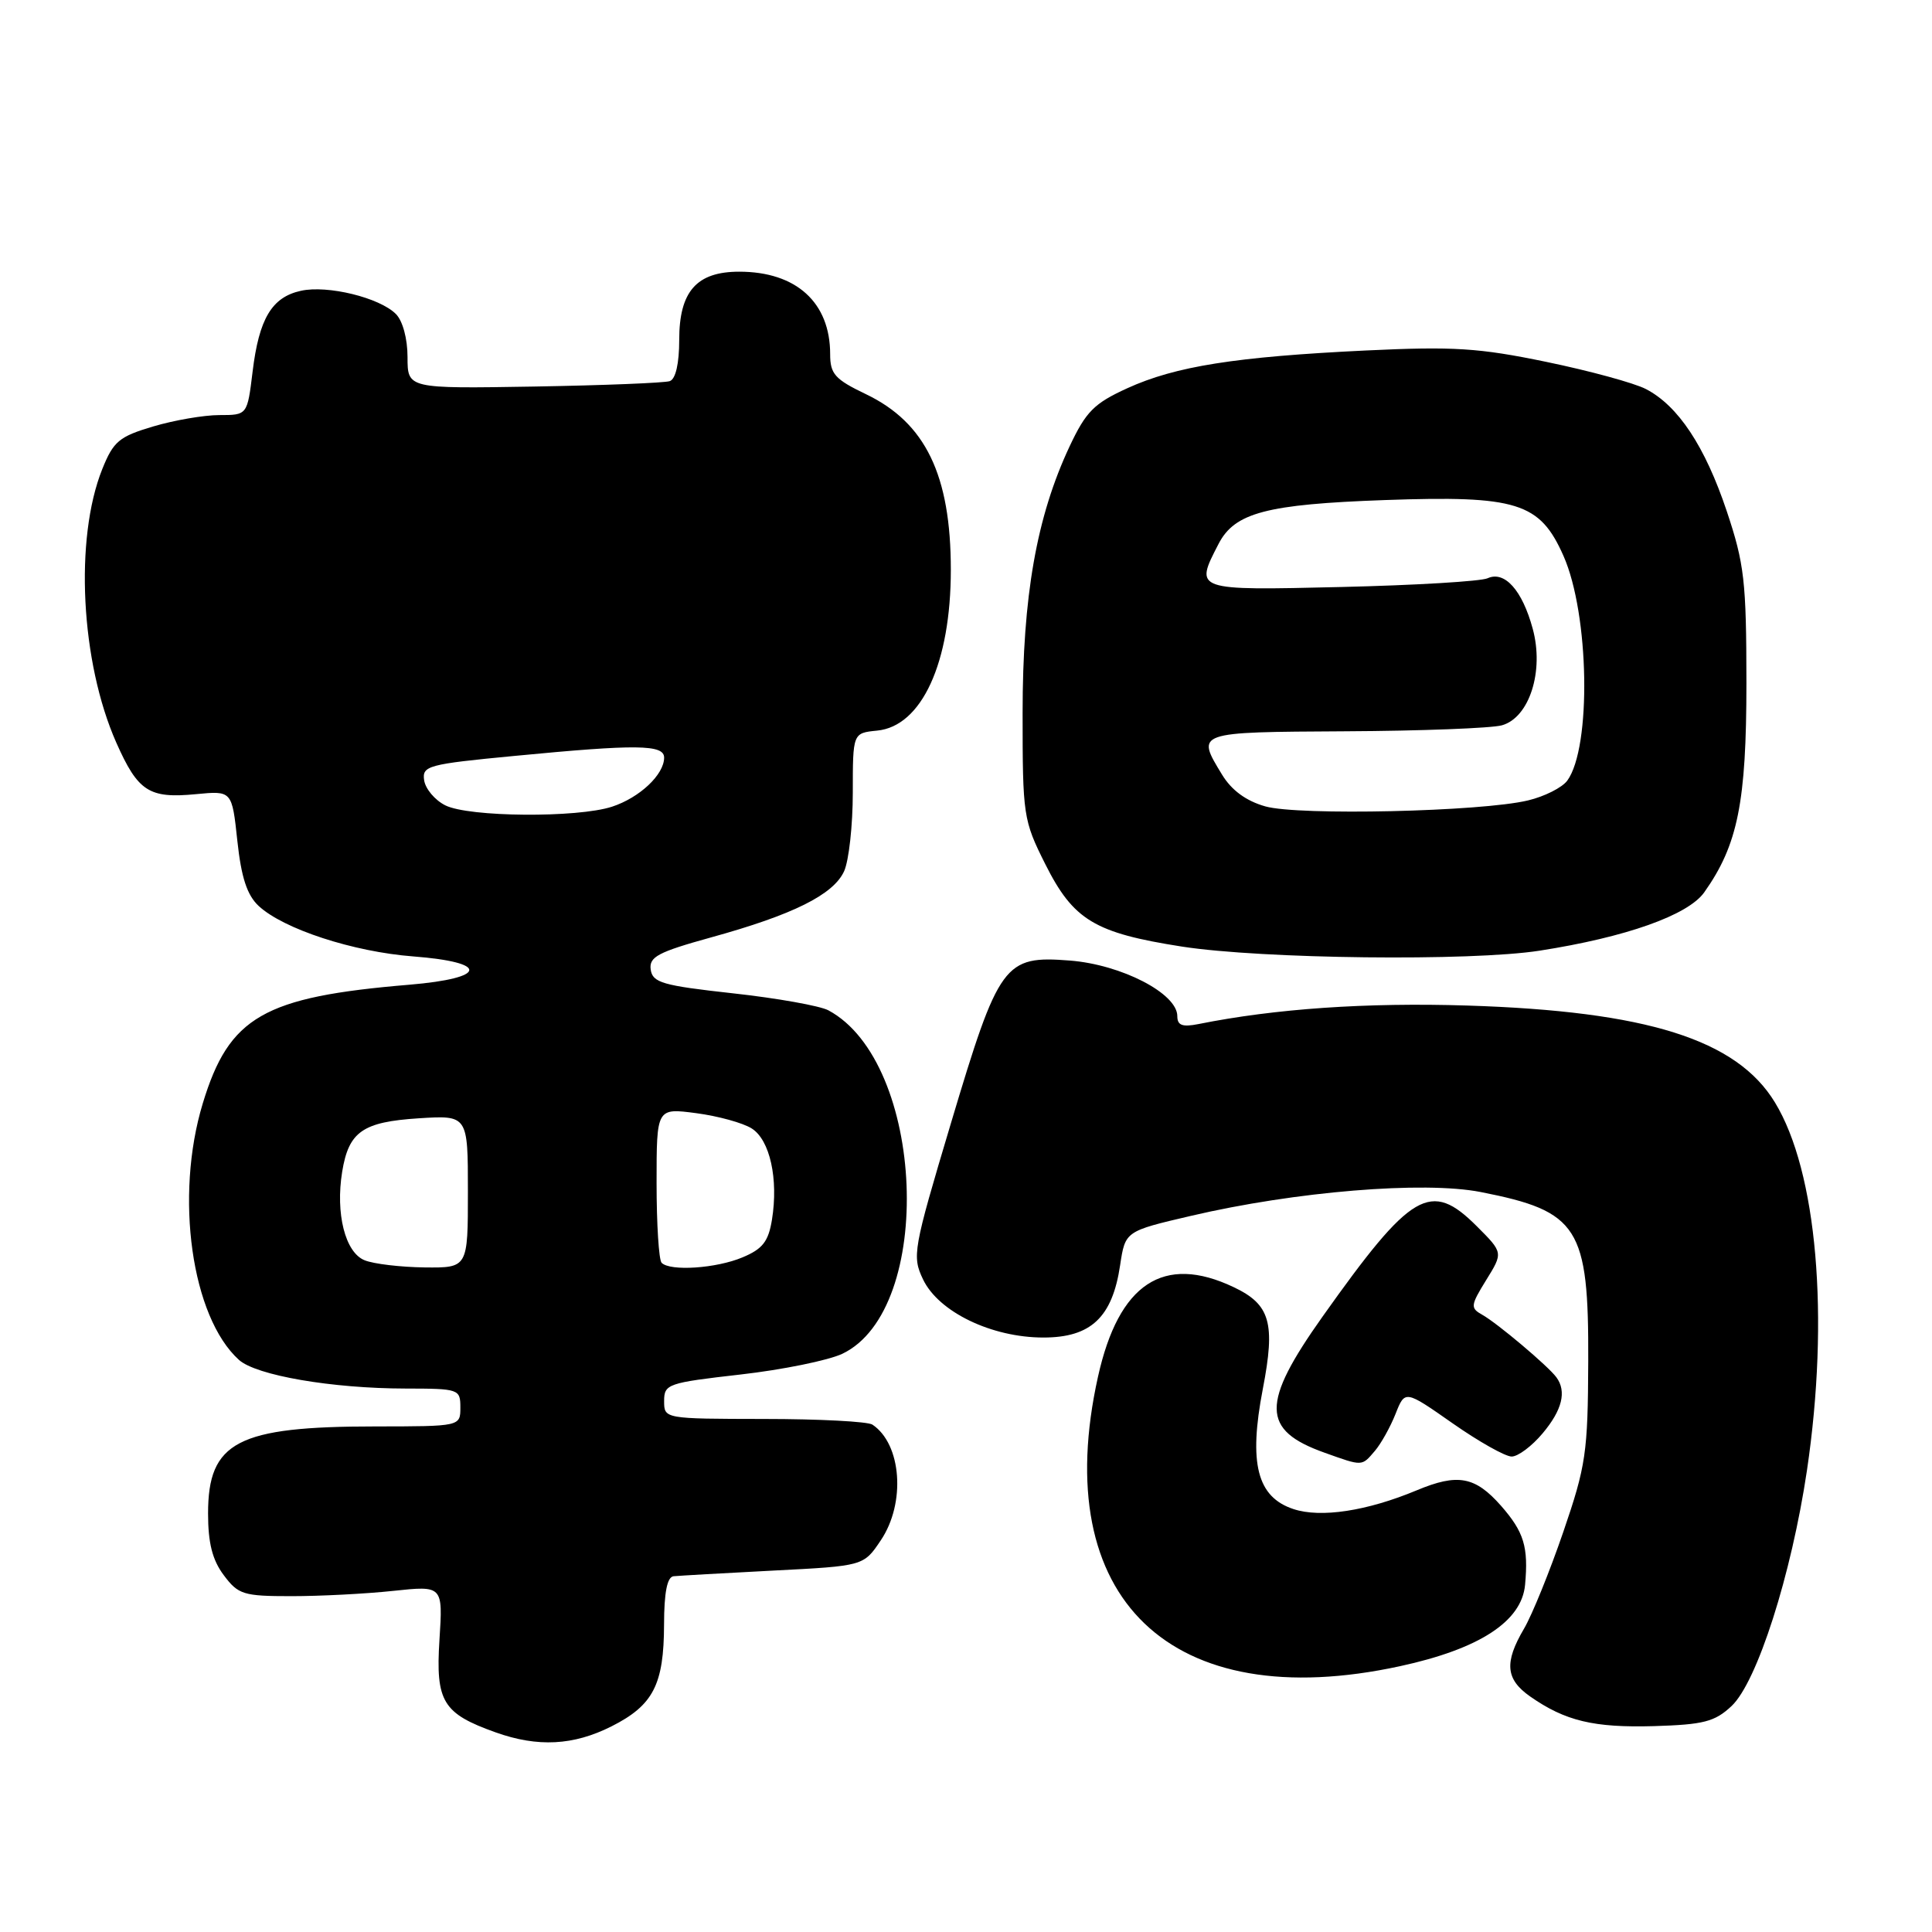 <?xml version="1.0" encoding="UTF-8" standalone="no"?>
<!DOCTYPE svg PUBLIC "-//W3C//DTD SVG 1.1//EN" "http://www.w3.org/Graphics/SVG/1.1/DTD/svg11.dtd" >
<svg xmlns="http://www.w3.org/2000/svg" xmlns:xlink="http://www.w3.org/1999/xlink" version="1.1" viewBox="0 0 256 256">
 <g >
 <path fill="currentColor"
d=" M 81.03 228.75 C 86.56 225.96 87.97 223.23 87.99 215.25 C 88.00 211.00 88.40 208.96 89.25 208.86 C 89.94 208.79 95.88 208.45 102.46 208.11 C 114.43 207.50 114.43 207.50 116.71 204.10 C 120.04 199.16 119.47 191.35 115.60 188.77 C 115.00 188.36 108.54 188.02 101.25 188.02 C 88.00 188.00 88.00 188.00 88.00 185.64 C 88.00 183.39 88.48 183.23 98.12 182.13 C 103.68 181.50 109.75 180.26 111.60 179.39 C 123.93 173.53 122.61 140.75 109.76 133.87 C 108.65 133.28 102.96 132.26 97.12 131.62 C 87.78 130.59 86.47 130.21 86.22 128.47 C 85.99 126.79 87.18 126.16 94.22 124.21 C 105.09 121.21 110.43 118.55 111.85 115.44 C 112.48 114.05 113.00 109.36 113.00 105.02 C 113.00 97.13 113.00 97.13 116.22 96.81 C 122.13 96.24 125.99 87.83 125.99 75.50 C 125.99 62.95 122.63 56.01 114.74 52.23 C 110.63 50.26 110.00 49.56 110.00 46.93 C 110.00 40.08 105.51 36.00 97.95 36.00 C 92.30 36.00 90.00 38.62 90.00 45.03 C 90.00 48.16 89.53 50.23 88.75 50.50 C 88.06 50.74 79.96 51.06 70.75 51.22 C 54.00 51.50 54.00 51.50 54.00 47.32 C 54.00 44.88 53.36 42.50 52.45 41.60 C 50.29 39.44 43.40 37.75 39.88 38.53 C 36.02 39.37 34.32 42.22 33.47 49.25 C 32.77 55.00 32.77 55.00 29.07 55.00 C 27.03 55.00 23.08 55.68 20.29 56.51 C 15.78 57.85 15.03 58.48 13.55 62.16 C 9.85 71.40 10.69 87.72 15.40 98.38 C 18.28 104.88 19.74 105.83 25.97 105.23 C 30.74 104.77 30.74 104.77 31.45 111.42 C 31.97 116.27 32.74 118.61 34.27 120.04 C 37.56 123.10 46.80 126.12 54.75 126.73 C 64.88 127.51 64.60 129.61 54.25 130.48 C 34.92 132.09 30.36 134.71 26.87 146.20 C 23.12 158.53 25.38 174.51 31.66 180.19 C 33.94 182.25 43.98 183.98 53.75 183.99 C 60.81 184.00 61.00 184.06 61.00 186.50 C 61.00 189.00 61.00 189.00 49.75 189.01 C 31.46 189.01 27.57 191.04 27.57 200.54 C 27.57 204.46 28.14 206.71 29.65 208.72 C 31.57 211.29 32.25 211.50 38.61 211.50 C 42.40 211.50 48.47 211.19 52.10 210.80 C 58.69 210.10 58.69 210.10 58.23 217.30 C 57.71 225.48 58.67 227.05 65.68 229.55 C 71.26 231.54 75.99 231.29 81.03 228.75 Z  M 229.44 226.06 C 232.83 222.87 237.37 208.66 239.43 194.84 C 242.44 174.53 240.77 155.23 235.19 146.08 C 230.12 137.74 218.21 133.99 194.42 133.24 C 181.10 132.82 168.98 133.65 158.82 135.69 C 156.66 136.12 156.00 135.87 156.00 134.64 C 156.00 131.64 148.61 127.82 141.78 127.28 C 133.05 126.60 132.37 127.53 125.98 148.91 C 120.98 165.63 120.84 166.44 122.31 169.53 C 124.37 173.84 131.39 177.23 138.26 177.23 C 144.55 177.23 147.39 174.56 148.42 167.66 C 149.10 163.14 149.10 163.14 157.80 161.11 C 171.64 157.87 188.65 156.47 196.20 157.95 C 209.19 160.50 210.52 162.60 210.45 180.41 C 210.40 192.50 210.15 194.22 207.14 203.00 C 205.35 208.22 203.01 213.99 201.94 215.81 C 199.30 220.30 199.50 222.51 202.75 224.79 C 207.40 228.04 211.19 228.95 219.17 228.72 C 225.75 228.52 227.22 228.14 229.44 226.06 Z  M 185.50 220.78 C 196.03 218.50 201.63 214.85 202.08 210.00 C 202.54 204.98 201.94 203.00 198.90 199.53 C 195.46 195.63 193.16 195.20 187.71 197.48 C 181.14 200.22 175.01 201.16 171.39 199.96 C 166.57 198.37 165.43 193.91 167.33 184.04 C 169.02 175.29 168.32 172.85 163.46 170.55 C 154.18 166.14 148.23 170.07 145.49 182.42 C 138.94 211.86 155.12 227.37 185.50 220.78 Z  M 182.18 192.25 C 183.00 191.29 184.23 189.08 184.92 187.34 C 186.17 184.18 186.17 184.18 192.47 188.59 C 195.94 191.02 199.46 193.00 200.30 193.00 C 201.14 193.00 202.99 191.62 204.41 189.92 C 207.00 186.84 207.61 184.37 206.23 182.50 C 205.15 181.02 198.39 175.32 196.40 174.21 C 194.81 173.32 194.85 172.98 196.93 169.61 C 199.18 165.98 199.18 165.98 195.69 162.49 C 189.56 156.36 187.04 157.84 175.25 174.45 C 167.07 185.98 167.12 189.50 175.51 192.49 C 180.60 194.31 180.42 194.31 182.18 192.25 Z  M 204.00 125.97 C 215.44 124.19 223.67 121.27 225.82 118.24 C 230.27 111.96 231.41 106.31 231.41 90.50 C 231.40 77.00 231.14 74.72 228.80 67.72 C 225.92 59.13 222.36 53.76 218.09 51.55 C 216.55 50.75 210.61 49.13 204.89 47.95 C 195.96 46.10 192.60 45.89 181.00 46.44 C 163.72 47.27 155.76 48.53 149.38 51.44 C 144.97 53.45 143.90 54.53 141.73 59.14 C 137.35 68.47 135.50 78.98 135.50 94.50 C 135.50 108.06 135.59 108.69 138.50 114.49 C 142.23 121.93 145.04 123.62 156.63 125.43 C 167.23 127.07 194.89 127.39 204.00 125.97 Z  M 48.31 166.99 C 45.74 165.96 44.44 160.81 45.34 155.26 C 46.21 149.94 48.05 148.66 55.49 148.18 C 62.00 147.77 62.00 147.77 62.00 157.88 C 62.00 168.00 62.00 168.00 56.25 167.94 C 53.09 167.90 49.51 167.48 48.31 166.99 Z  M 87.67 167.33 C 87.30 166.97 87.00 162.20 87.00 156.74 C 87.00 146.81 87.00 146.81 92.25 147.50 C 95.14 147.88 98.45 148.79 99.61 149.53 C 102.02 151.05 103.16 156.22 102.29 161.61 C 101.82 164.51 101.05 165.50 98.38 166.61 C 94.91 168.07 88.81 168.48 87.67 167.33 Z  M 59.00 106.71 C 57.62 106.02 56.37 104.52 56.20 103.39 C 55.92 101.47 56.68 101.26 68.20 100.16 C 84.40 98.60 88.00 98.64 88.00 100.39 C 88.00 102.64 84.76 105.69 81.10 106.89 C 76.51 108.39 62.11 108.28 59.00 106.71 Z  M 167.66 106.85 C 165.11 106.13 163.18 104.71 161.92 102.63 C 158.47 96.97 158.37 97.01 178.25 96.90 C 188.29 96.85 197.62 96.49 199.00 96.11 C 202.65 95.10 204.63 88.92 203.09 83.30 C 201.71 78.21 199.37 75.60 197.12 76.62 C 196.23 77.03 187.51 77.55 177.75 77.78 C 158.17 78.24 158.26 78.27 161.47 72.06 C 163.61 67.93 167.82 66.82 183.50 66.26 C 201.03 65.64 204.04 66.58 207.17 73.66 C 210.60 81.40 210.89 99.04 207.67 103.44 C 206.99 104.36 204.66 105.54 202.47 106.06 C 196.28 107.55 172.06 108.10 167.66 106.85 Z "/>
</g>
</svg>